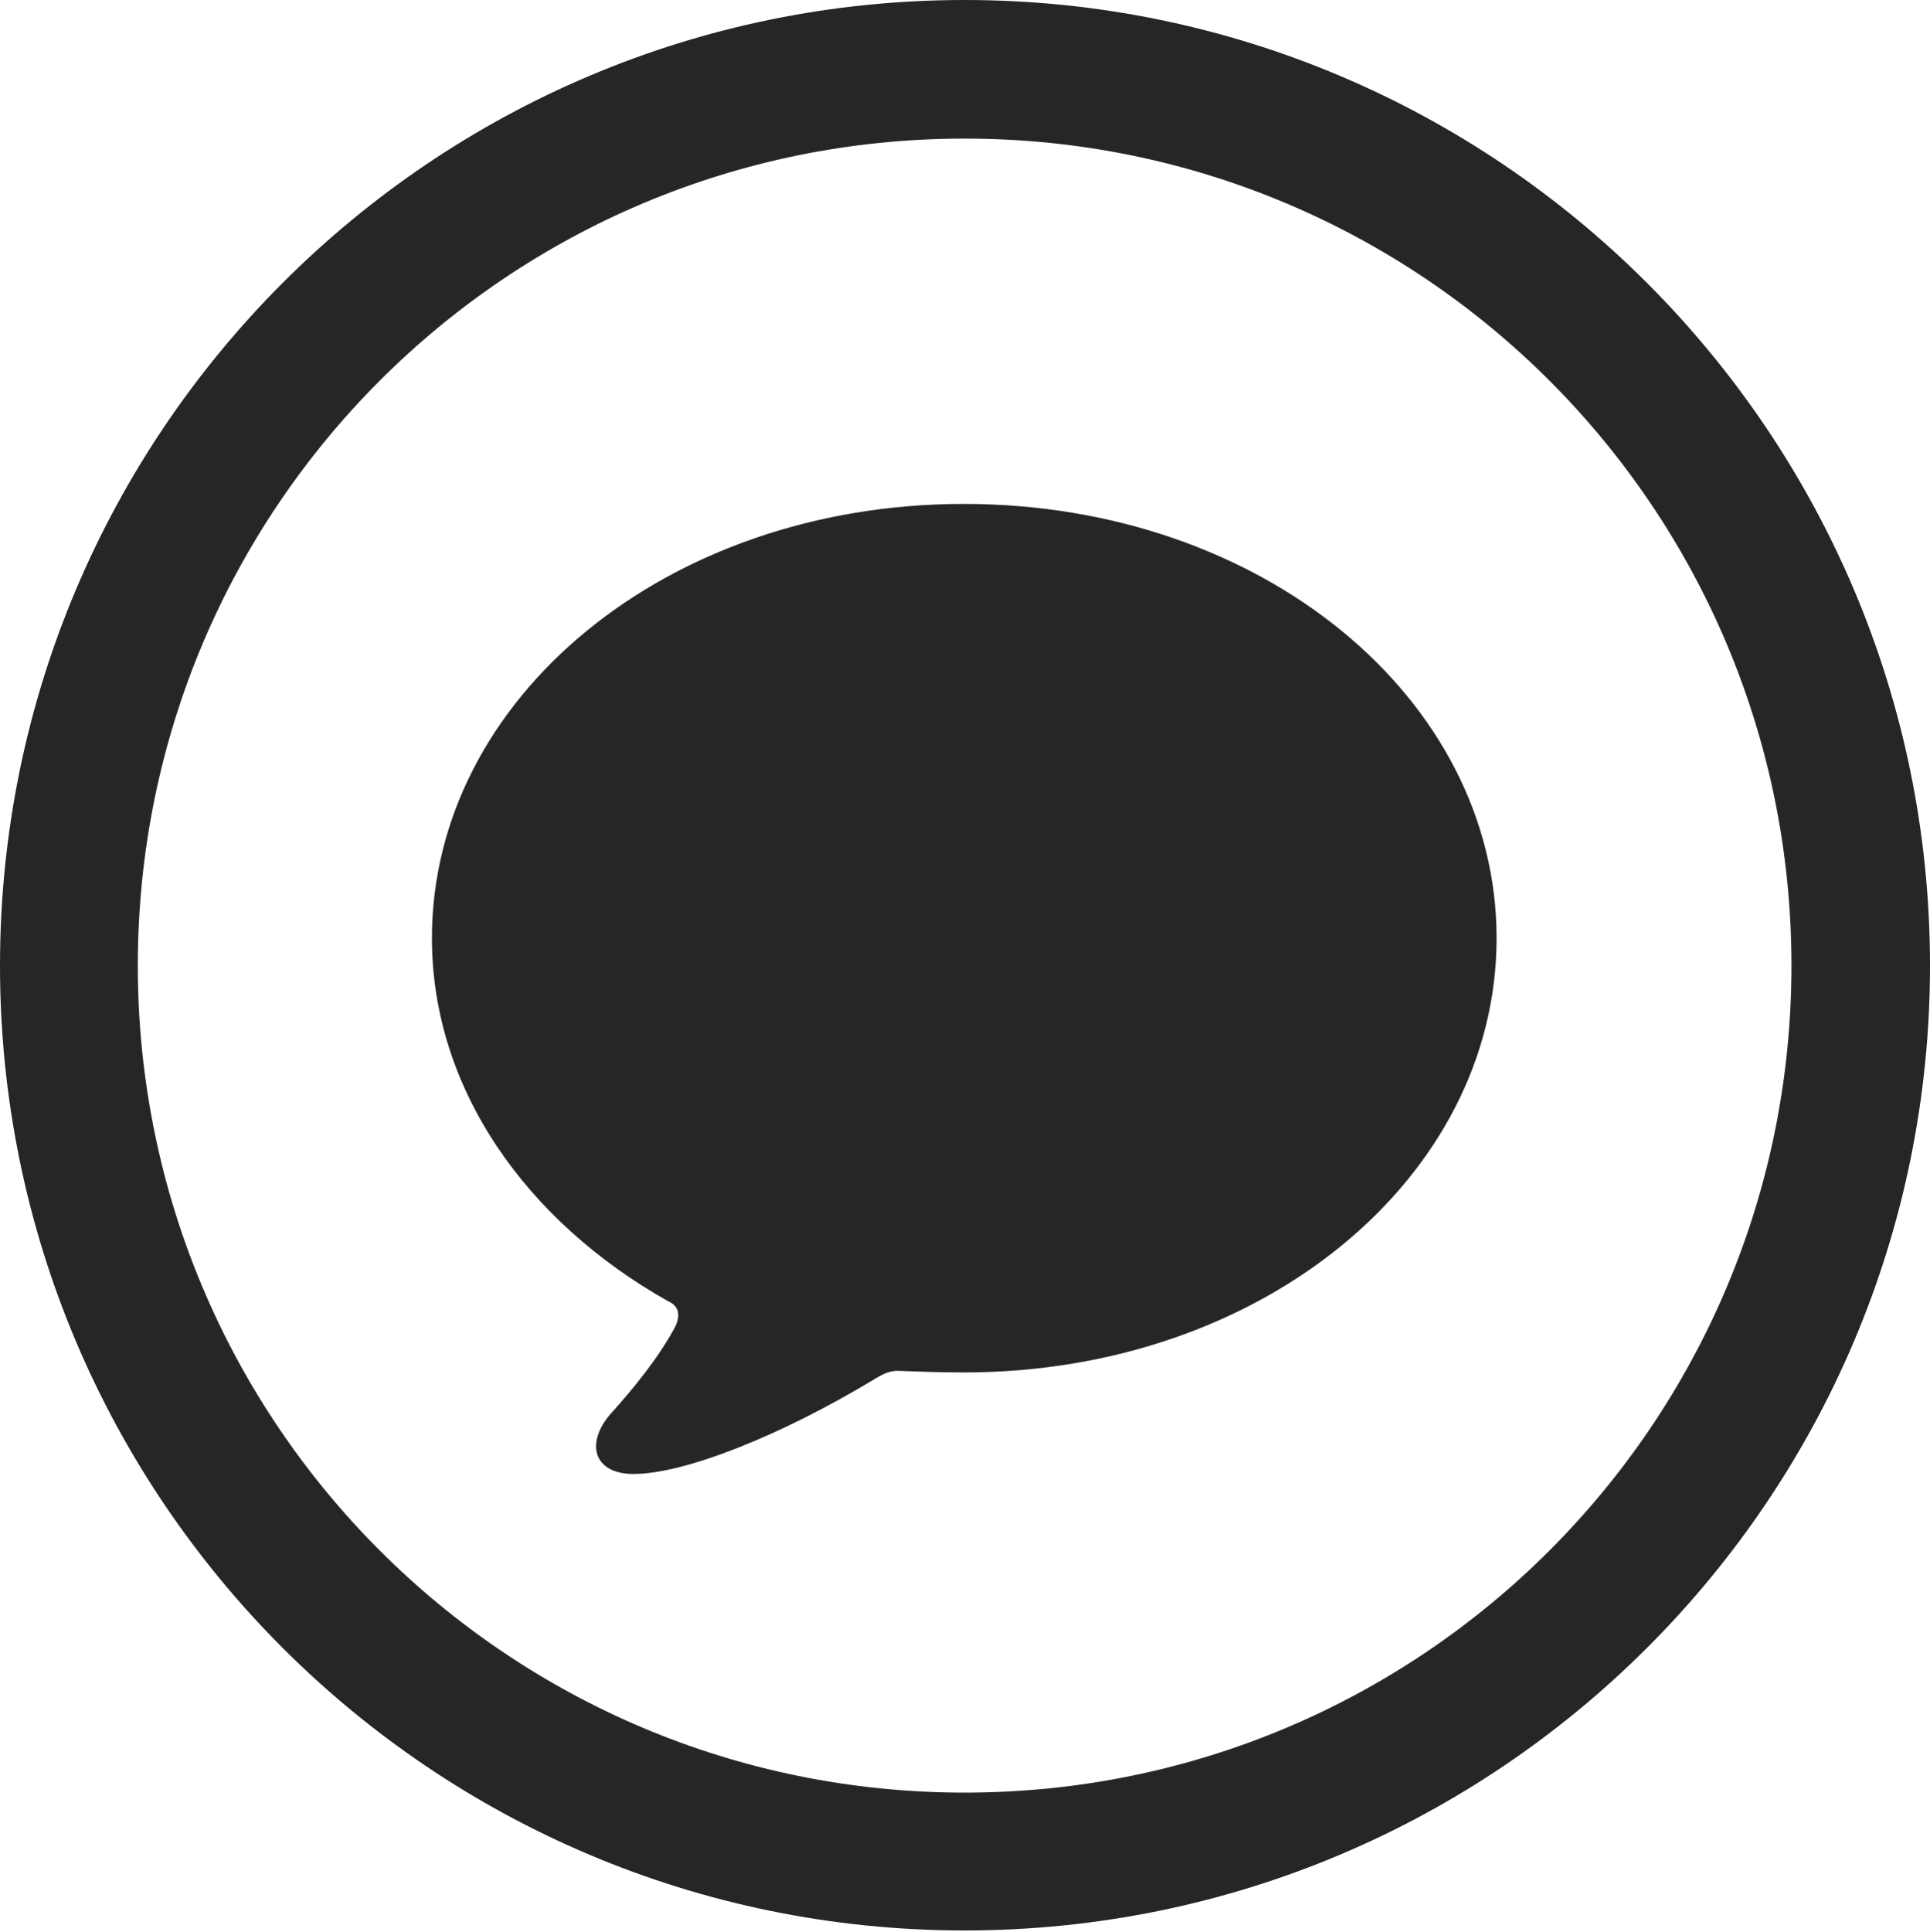 <?xml version="1.0" encoding="UTF-8"?>
<!--Generator: Apple Native CoreSVG 326-->
<!DOCTYPE svg
PUBLIC "-//W3C//DTD SVG 1.1//EN"
       "http://www.w3.org/Graphics/SVG/1.1/DTD/svg11.dtd">
<svg version="1.1" xmlns="http://www.w3.org/2000/svg" xmlns:xlink="http://www.w3.org/1999/xlink" viewBox="0 0 651.25 651.75">
 <g>
  <rect height="651.75" opacity="0" width="651.25" x="0" y="0"/>
  <path d="M325.5 651.25C505.25 651.25 651.25 505.5 651.25 325.75C651.25 146 505.25 0 325.5 0C145.75 0 0 146 0 325.75C0 505.5 145.75 651.25 325.5 651.25ZM325.5 604.75C171.25 604.75 46.5 480 46.5 325.75C46.5 171.5 171.25 46.75 325.5 46.75C479.75 46.75 604.5 171.5 604.5 325.75C604.5 480 479.75 604.75 325.5 604.75Z" fill="black" fill-opacity="0.85"/>
  <path d="M325.25 463C426 463 505 397.25 505 316.5C505 235.75 426 170 325.25 170C224.75 170 145.75 235.75 145.75 316.5C145.75 367.25 177.5 412 225.5 439C229.5 440.75 229.5 444.25 227.75 447.75C222 458.5 213 469.25 206.25 476.75C197.5 486.5 200 497.25 213.75 497.25C231 497.25 263.75 484.25 295.5 465C298.5 463.25 300.5 462.25 304 462.5C310.5 462.75 317.75 463 325.25 463Z" fill="black" fill-opacity="0.85"/>
 </g>
</svg>
